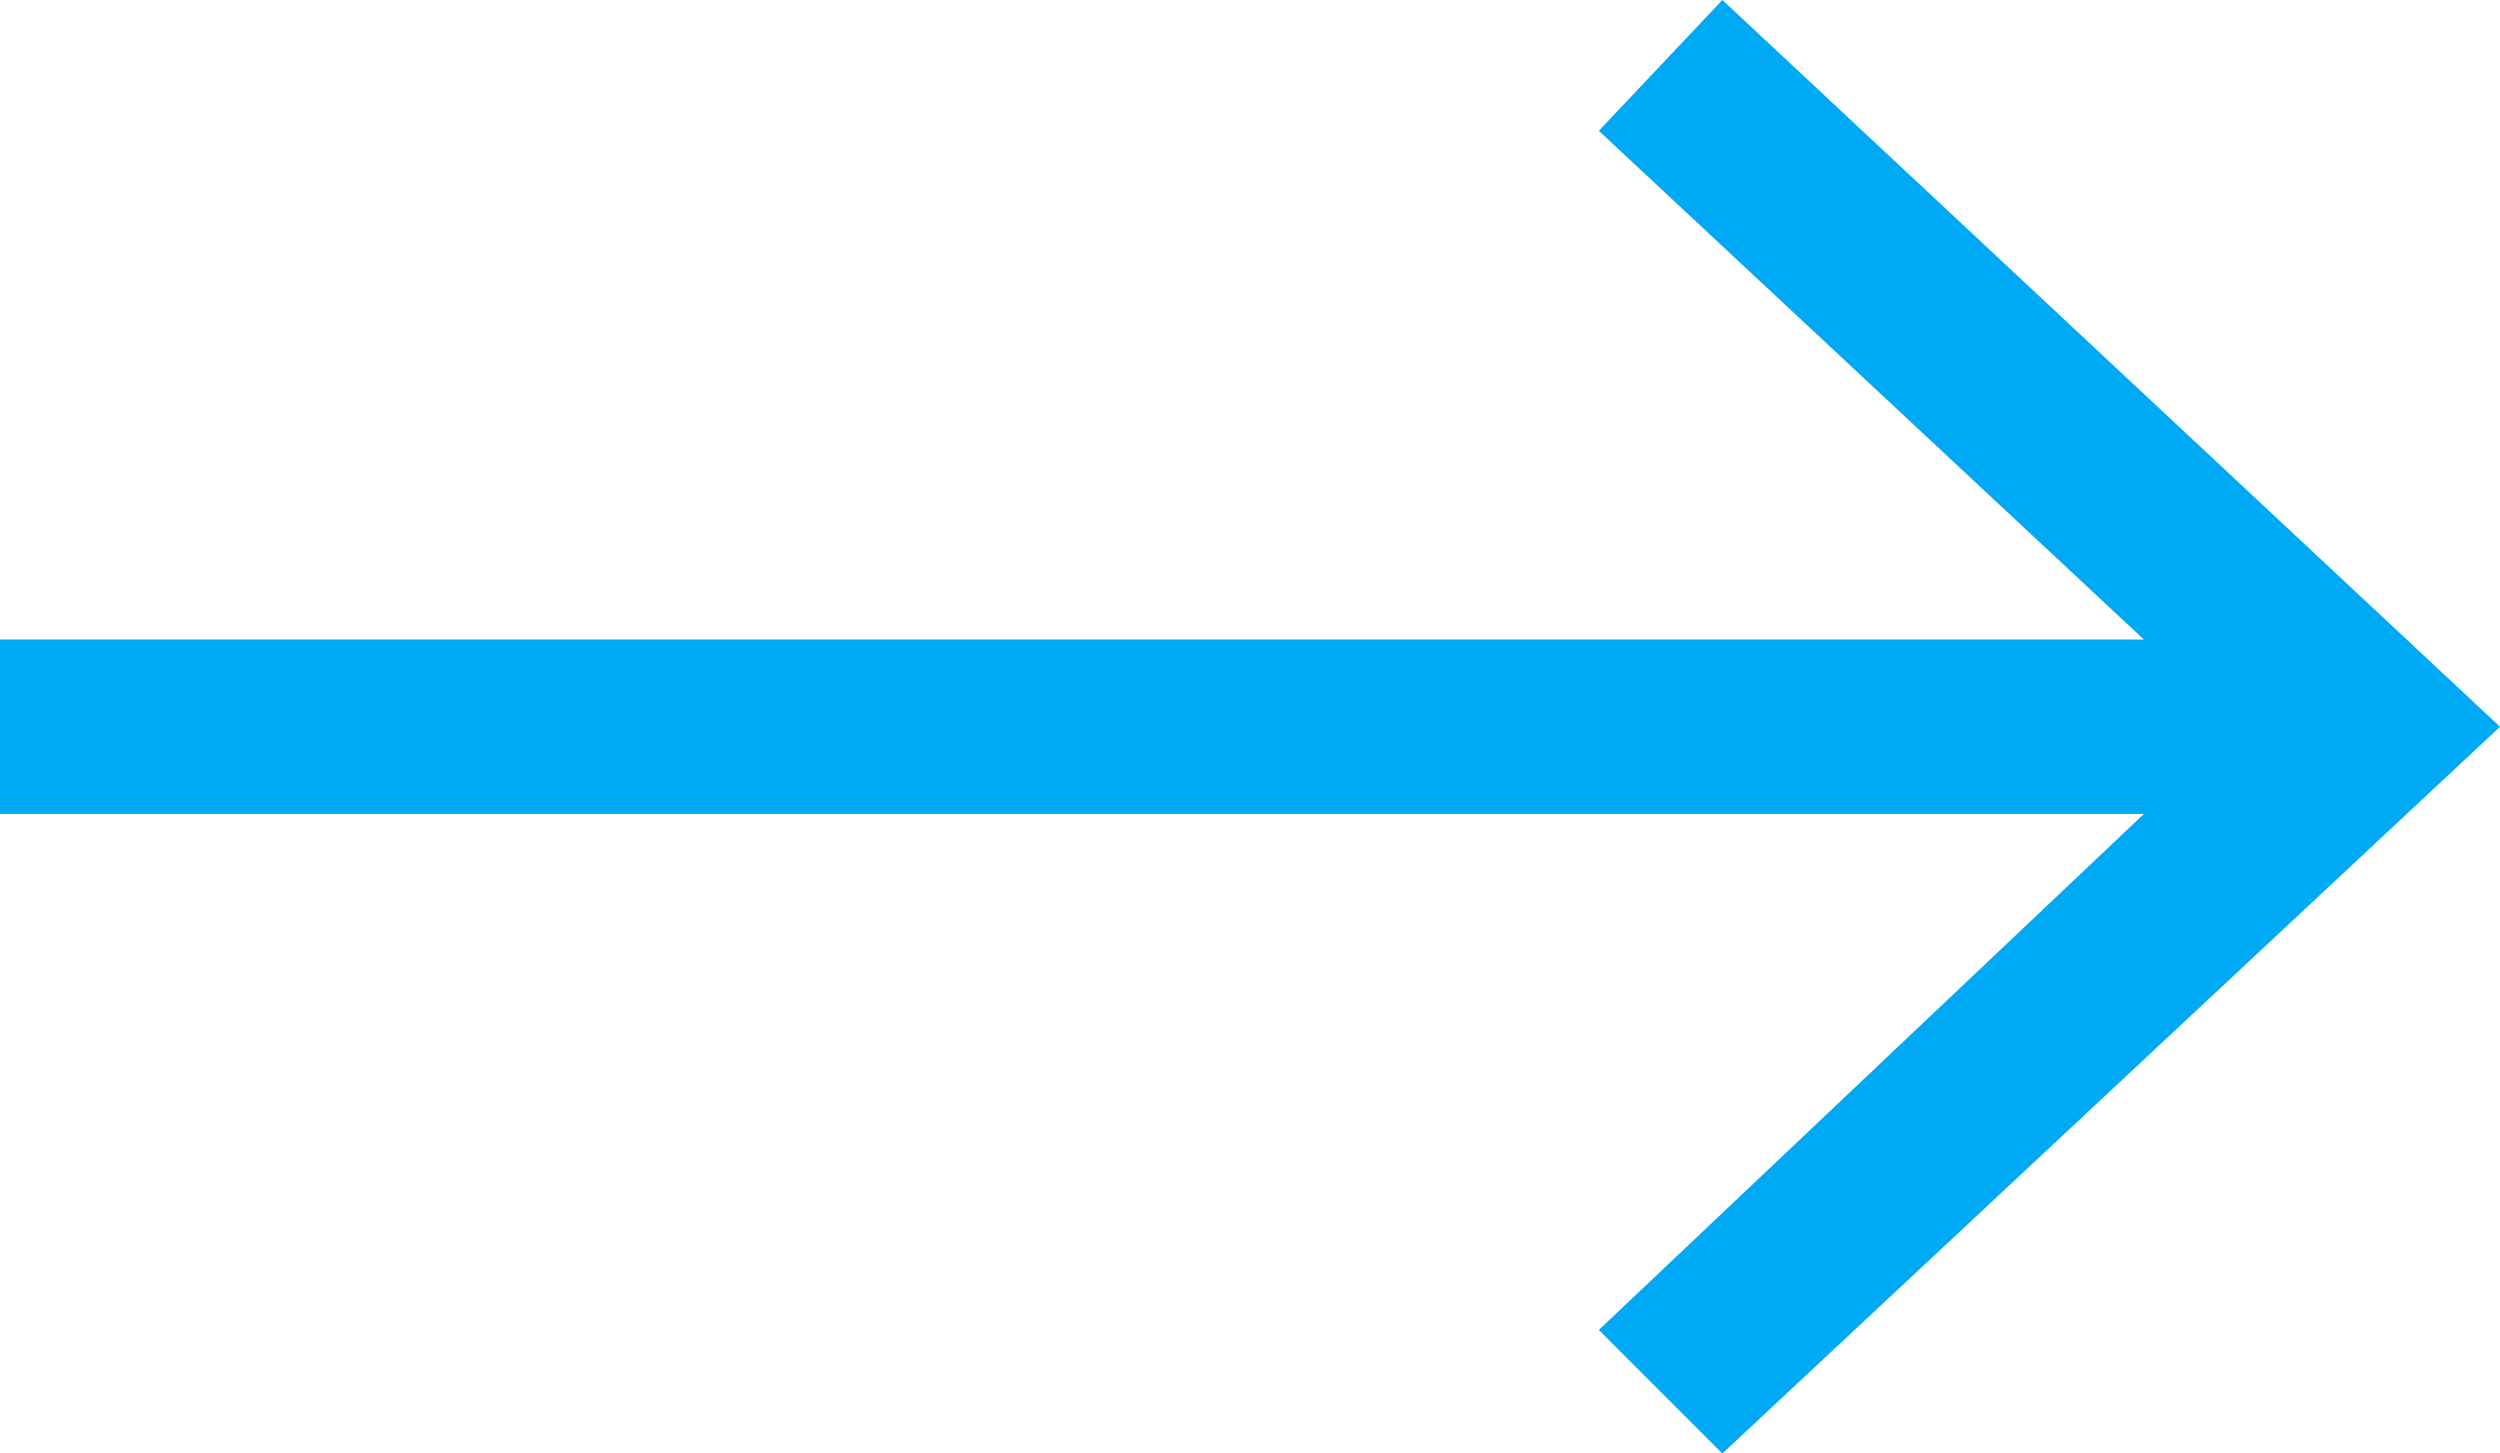 <!-- Generator: Adobe Illustrator 25.2.0, SVG Export Plug-In  -->
<svg version="1.1" xmlns="http://www.w3.org/2000/svg" xmlns:xlink="http://www.w3.org/1999/xlink" x="0px" y="0px" width="34.4px"
	 height="20px" viewBox="0 0 34.4 20" style="overflow:visible;enable-background:new 0 0 34.4 20;" xml:space="preserve">
<style type="text/css">
	.st0{fill:#00A9F4;}
</style>
<defs>
</defs>
<g>
	<polygon class="st0" points="23.7,0 22,1.8 29.5,8.8 0,8.8 0,11.2 29.5,11.2 22,18.3 23.7,20 34.4,10 	"/>
</g>
</svg>
